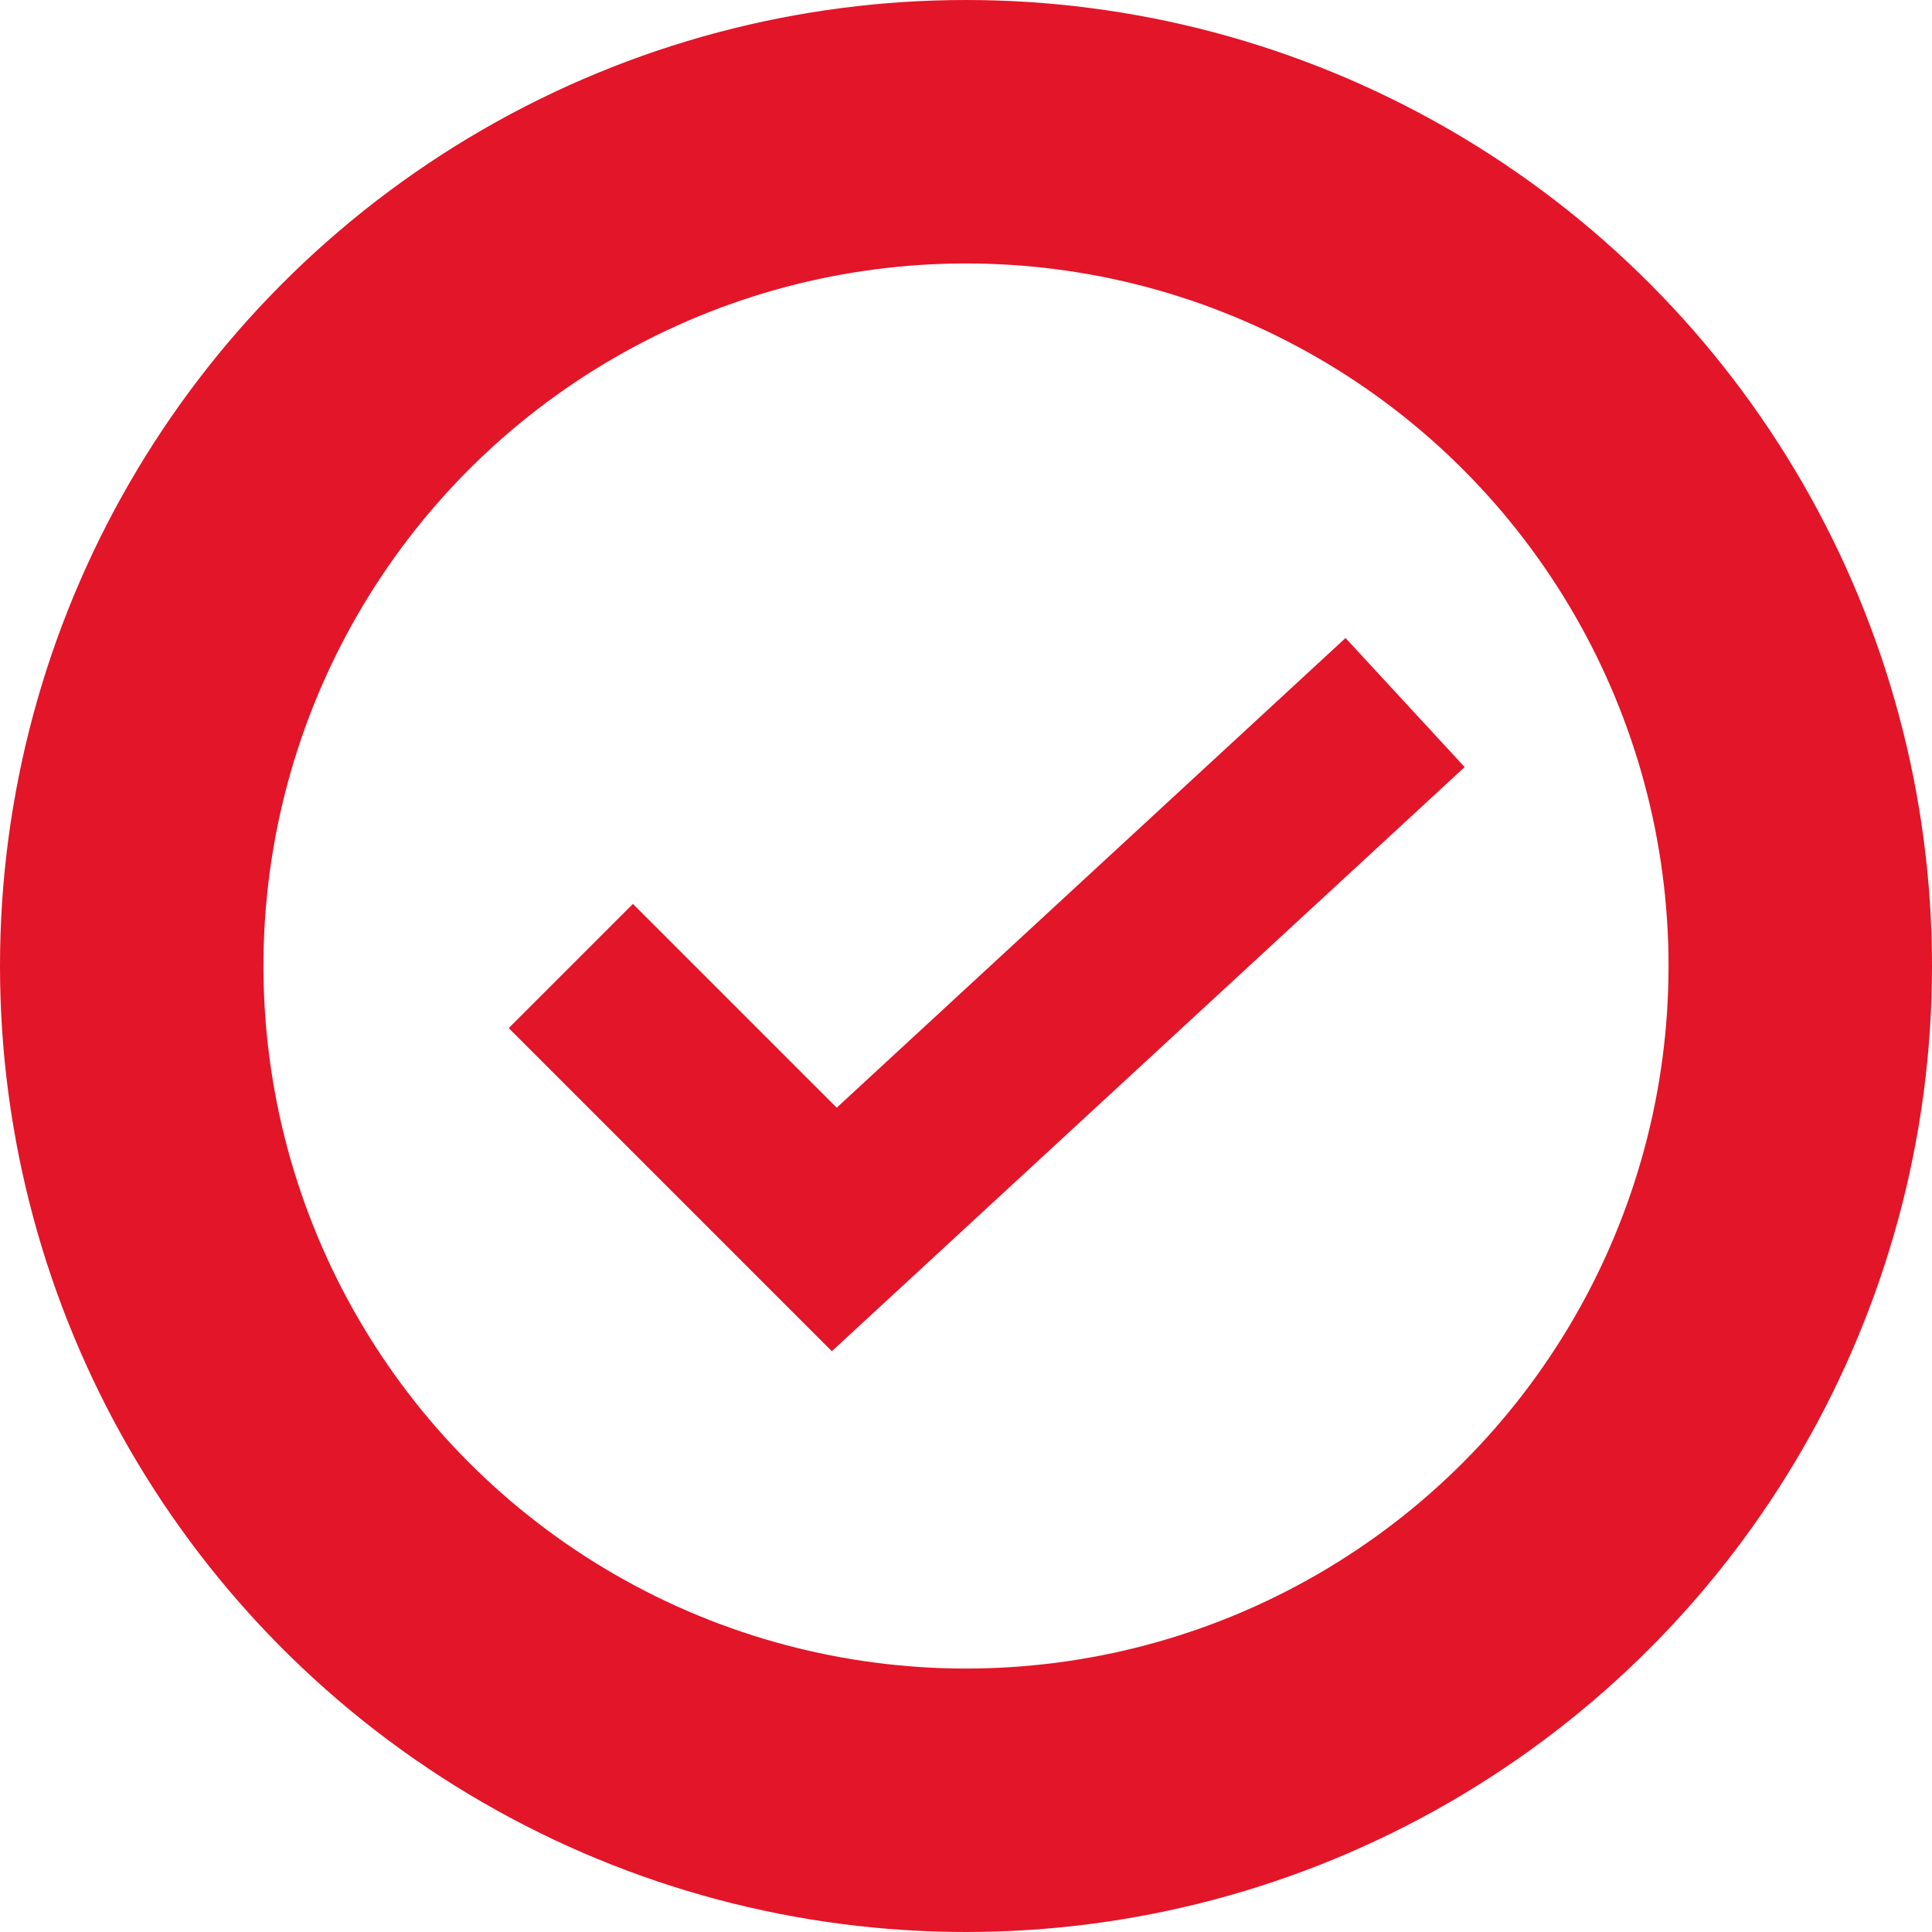 <svg width="22" height="22" viewBox="0 0 22 22" fill="none" xmlns="http://www.w3.org/2000/svg">
<circle cx="11" cy="11" r="9.5" stroke="#E31528" stroke-width="3"/>
<path d="M6.5 11L9.5 14L16 8" stroke="#E31528" stroke-width="2"/>
</svg>
